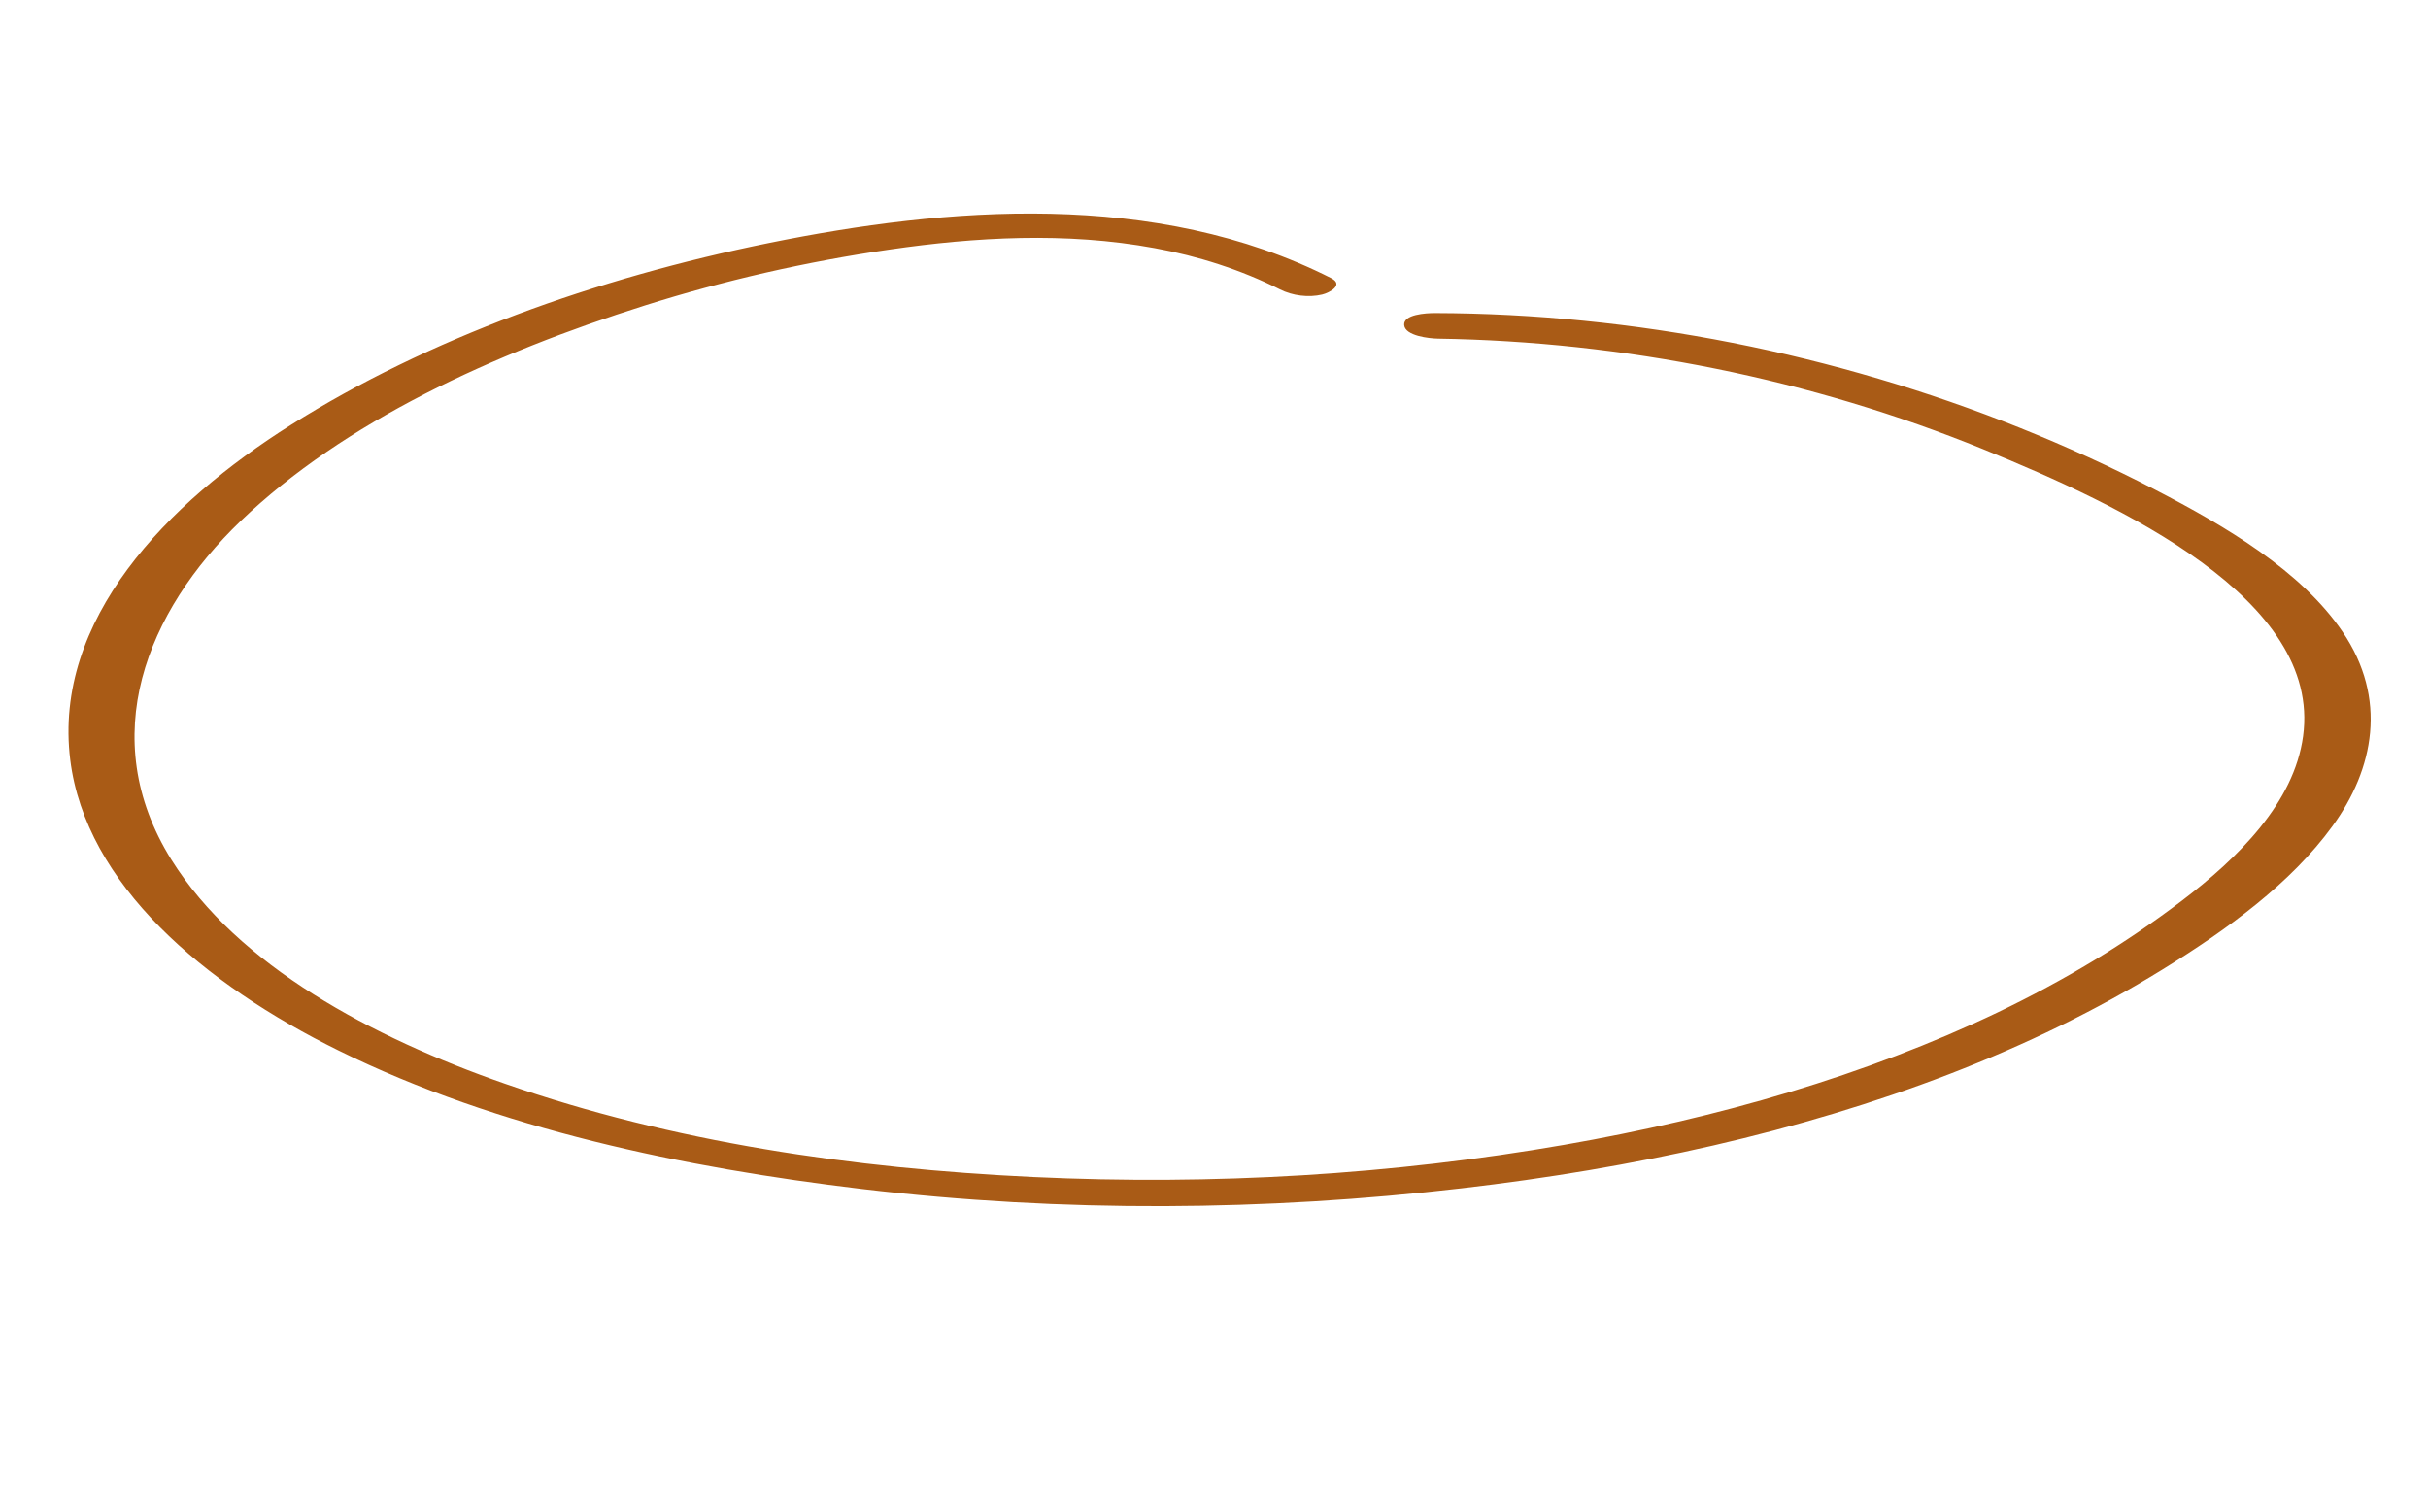<svg width="297" height="185" viewBox="0 0 297 185" fill="none" xmlns="http://www.w3.org/2000/svg">
<g clip-path="url(#clip0_9_767)">
<path d="M162.857 34.037C141.343 23.148 115.688 25.34 94.089 29.722C72.841 34.034 52.331 41.427 35.599 51.974C20.434 61.519 6.474 75.822 8.591 92.938C10.479 108.206 24.99 120.415 41.421 128.517C60.919 138.132 83.737 142.857 105.405 145.449C130.109 148.385 154.944 148.15 178.801 145.368C199.699 142.939 220.05 138.499 238.528 131.368C247.757 127.808 256.491 123.562 264.495 118.621C272.478 113.69 280.198 108.096 285.305 101.077C290.412 94.058 292.077 85.44 286.556 77.3C281.524 69.876 272.337 64.418 263.589 59.892C242.267 48.85 218.057 41.664 193.748 39.241C187.658 38.625 181.597 38.318 175.549 38.3C174.406 38.296 171.628 38.464 171.763 39.777C171.897 41.091 174.821 41.41 175.901 41.429C198.573 41.774 221.503 46.358 242.628 54.97C259.388 61.803 284.002 73.278 281.721 90.057C280.617 98.199 273.798 104.949 266.838 110.233C259.879 115.517 252.483 119.947 244.382 123.84C228.255 131.551 210.192 136.768 191.327 140.053C170.43 143.689 148.418 145.034 126.379 143.988C104.339 142.942 82.299 139.737 61.751 132.57C45.565 126.939 29.075 118.144 20.967 105.174C11.62 90.201 17.952 74.766 29.429 63.748C42.089 51.609 60.257 43.246 78.905 37.361C88.486 34.334 98.576 32.011 108.912 30.515C119.247 29.018 130.361 28.347 141.24 30.355C146.559 31.324 151.797 32.999 156.555 35.395C158.109 36.187 160.086 36.425 161.733 36.031C162.608 35.822 164.446 34.852 162.838 34.033L162.857 34.037Z" fill="#A95B16"/>
</g>
<defs>
<clipPath id="clip0_9_767">
<rect width="275.445" height="126.3" fill="white" transform="translate(28.028) rotate(12.822)"/>
</clipPath>
</defs>
</svg>
